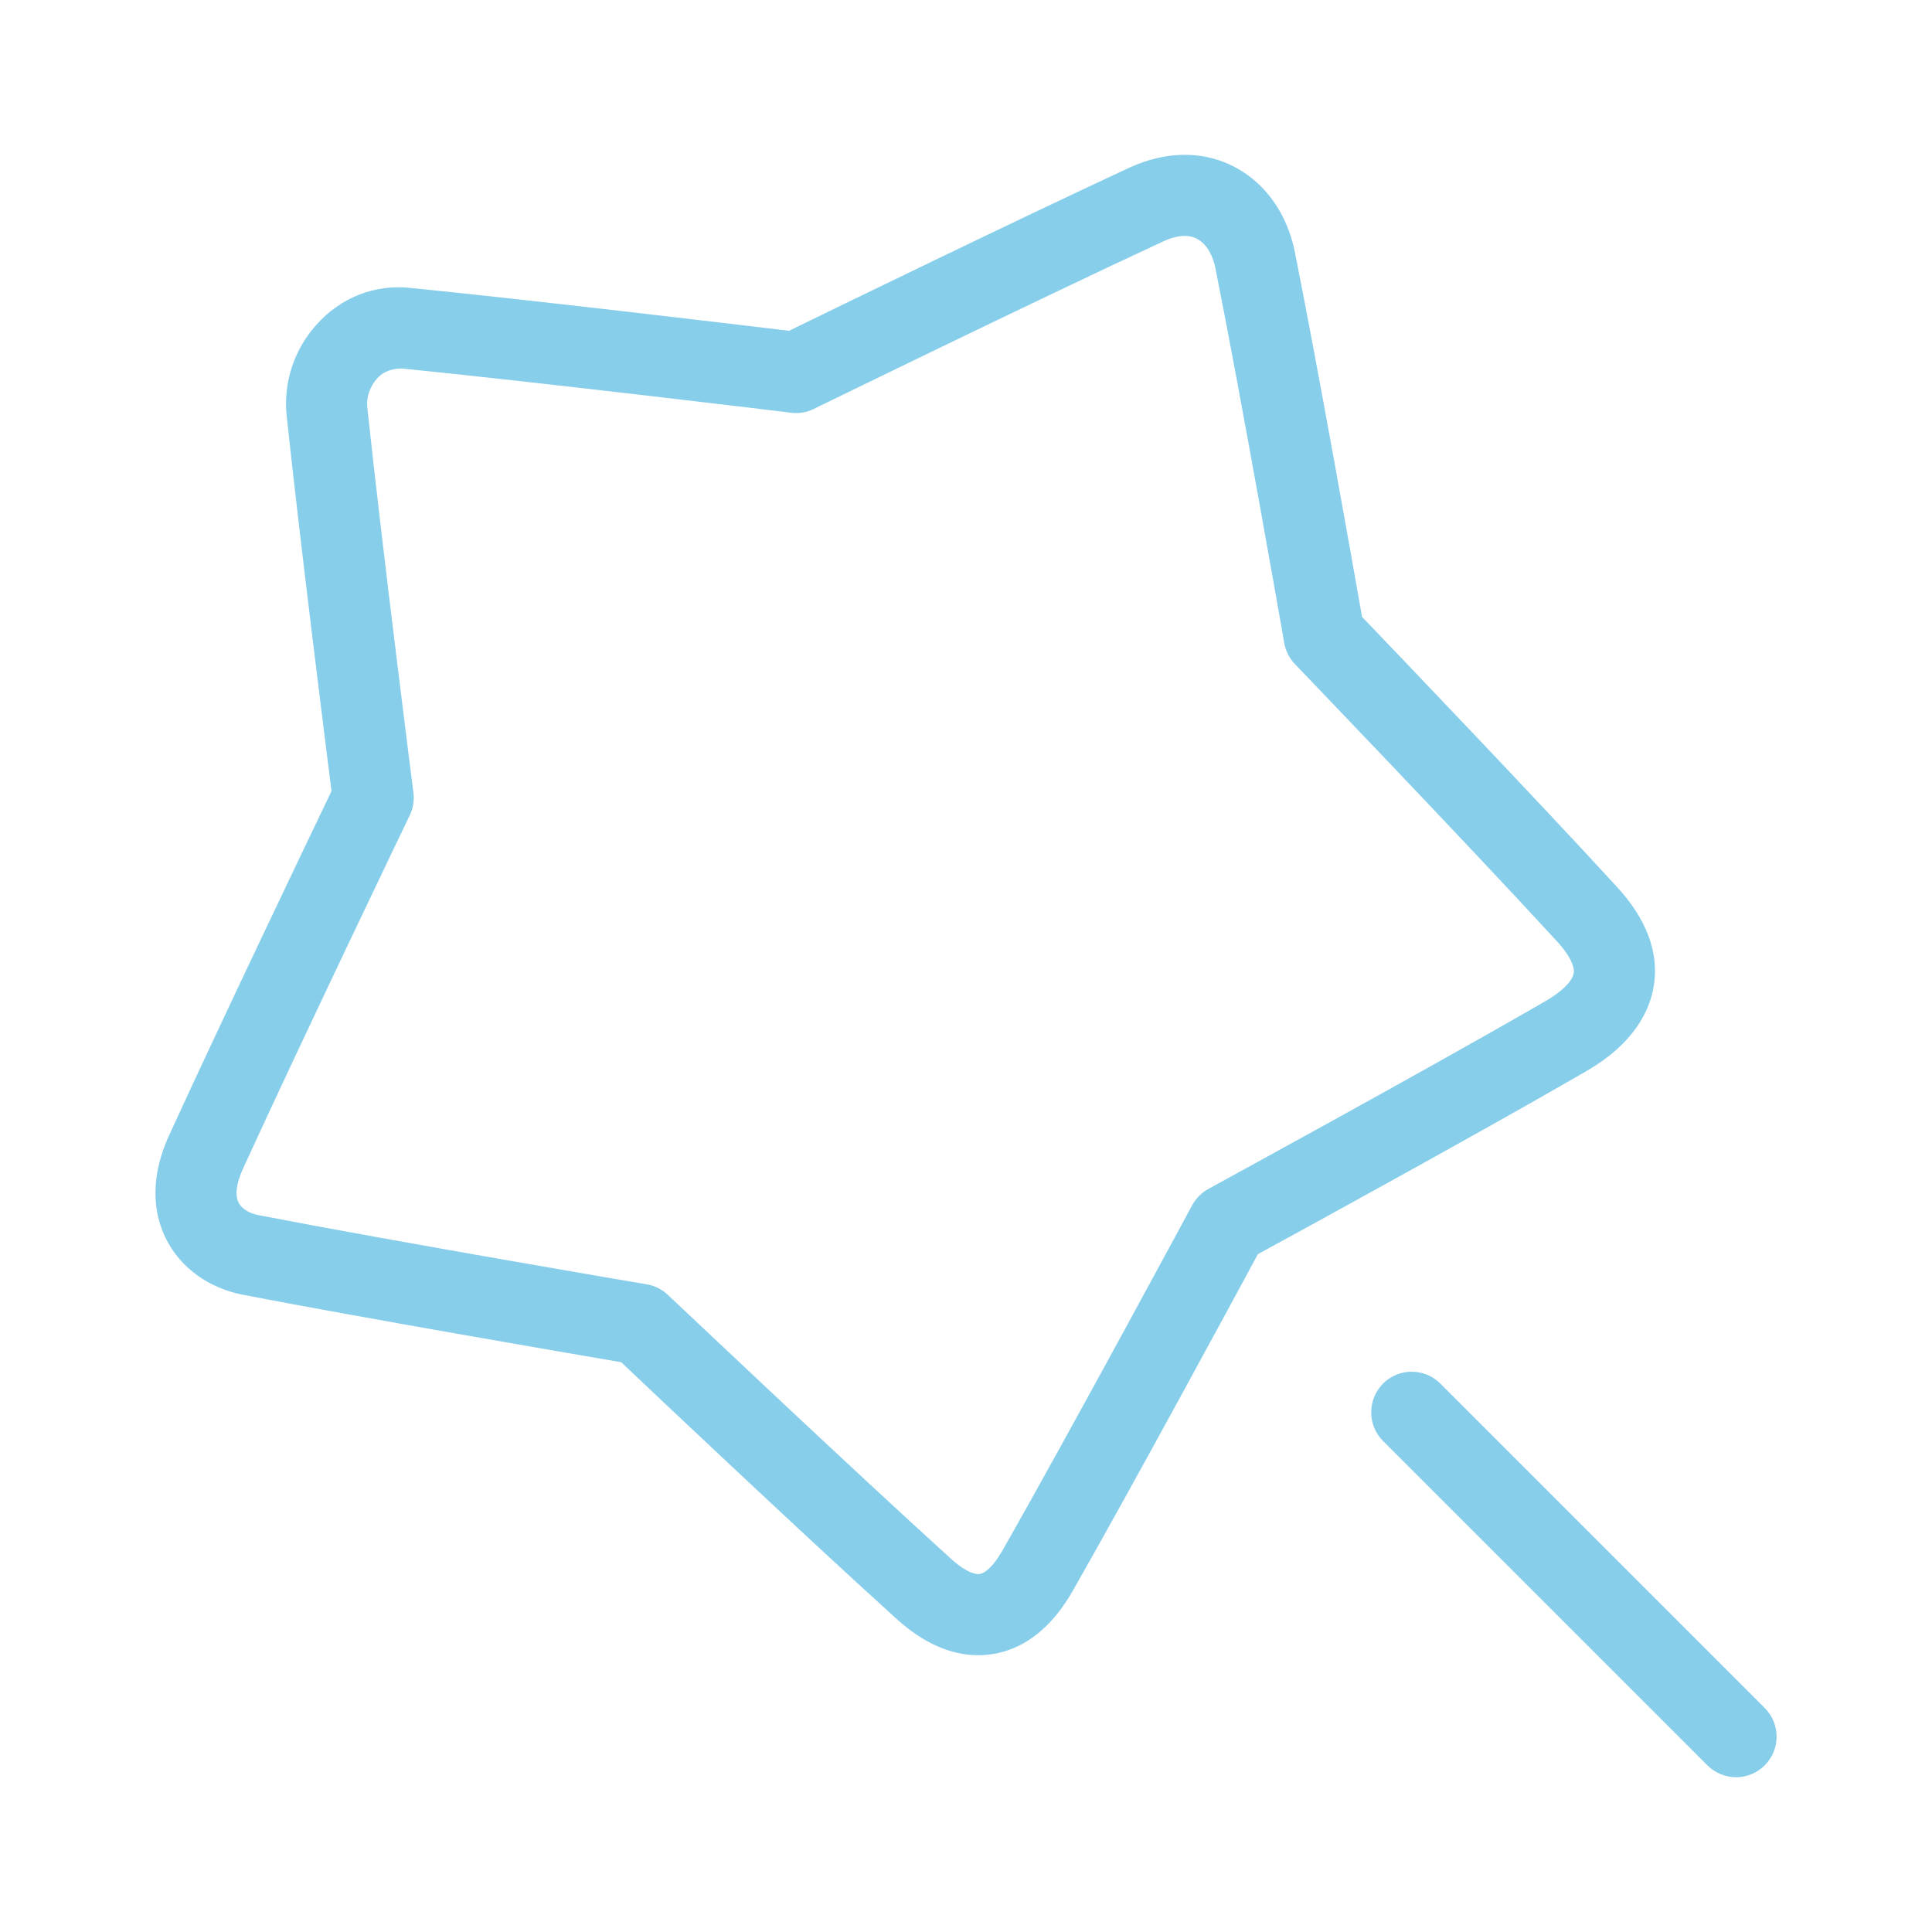 <?xml version="1.0" standalone="no"?><!DOCTYPE svg PUBLIC "-//W3C//DTD SVG 1.1//EN" "http://www.w3.org/Graphics/SVG/1.1/DTD/svg11.dtd"><svg t="1720949312488" class="icon" viewBox="0 0 1024 1024" version="1.1" xmlns="http://www.w3.org/2000/svg" p-id="8244" xmlns:xlink="http://www.w3.org/1999/xlink" width="200" height="200"><path d="M876.573 522.302c-1.887 12.376-9.658 30.332-35.88 45.489-56.49 32.698-150.218 83.991-174.01 96.958-13.143 24.431-66.068 122.222-98.141 178.503-16.117 28.125-36.055 34.041-50.03 34.041-0.032 0-0.032 0-0.032 0-14.614 0-29.181-6.46-43.235-19.219-47.184-42.643-125.995-117.105-146.014-136.083-27.757-4.733-138.339-23.744-200.584-35.752-17.924-3.533-32.65-14.07-40.372-29.084-5.788-11.256-10.281-30.06 1.472-55.659 26.99-59.048 74.126-157.557 85.958-182.197-3.437-27.118-16.996-135.06-23.76-198.905-1.887-17.461 3.902-35.096 15.83-48.351 12.791-14.278 30.667-21.489 49.854-19.426 63.669 6.332 173.259 19.426 200.584 22.705 24.335-11.88 121.086-58.936 180.134-86.341 9.914-4.573 19.858-6.924 29.596-6.924 28.749 0 52.172 20.642 58.328 51.421 12.6 62.998 30.939 166.703 35.64 193.485 18.851 19.682 91.953 96.031 135.06 143.072C872.72 487.125 879.307 504.714 876.573 522.302L876.573 522.302zM825.376 499.086C776.018 445.314 687.246 352.977 686.366 352.017c-2.942-3.07-4.957-6.972-5.676-11.208-0.208-1.216-22.193-127.002-36.551-198.937-0.799-3.917-4.286-16.836-16.197-16.836-3.454 0-7.307 1.007-11.464 2.942-67.282 31.179-183.956 88.18-185.17 88.772-3.693 1.791-7.851 2.558-11.976 2.015-1.296-0.224-133.638-16.165-205.988-23.425-0.08 0-0.208 0-0.288 0-7.307 0-11.128 2.894-13.319 5.404-3.678 4.125-5.645 9.914-5.068 15.11 7.675 72.623 24.255 202.935 24.463 204.326 0.512 4.11-0.16 8.266-1.967 11.96-0.591 1.216-57.657 120.047-88.34 187.202-3.565 7.755-4.414 14.215-2.351 18.132 1.935 3.726 6.588 5.821 10.361 6.54 70.72 13.718 204.645 36.52 206.037 36.727 4.189 0.671 8.059 2.686 11.112 5.58 1.007 0.879 96.415 91.282 150.09 139.889 8.314 7.563 13.143 8.107 14.438 8.107 3.485 0 8.314-4.621 12.728-12.391 36.344-63.829 100.012-181.989 100.636-183.155 1.983-3.646 5.005-6.668 8.65-8.65 1.135-0.671 114.419-62.374 178.631-99.517 8.698-5.037 14.278-10.569 14.949-14.854C834.682 511.845 831.499 505.801 825.376 499.086L825.376 499.086zM935.333 935.67c-4.158 4.158-9.69 6.299-15.142 6.299-5.548 0-11.049-2.143-15.238-6.299l-171.915-171.915c-8.362-8.394-8.362-21.985 0-30.427 8.394-8.394 21.985-8.394 30.38 0l171.915 171.915C943.727 913.685 943.727 927.275 935.333 935.67L935.333 935.67z" p-id="8245" fill="#87CEEB"></path></svg>